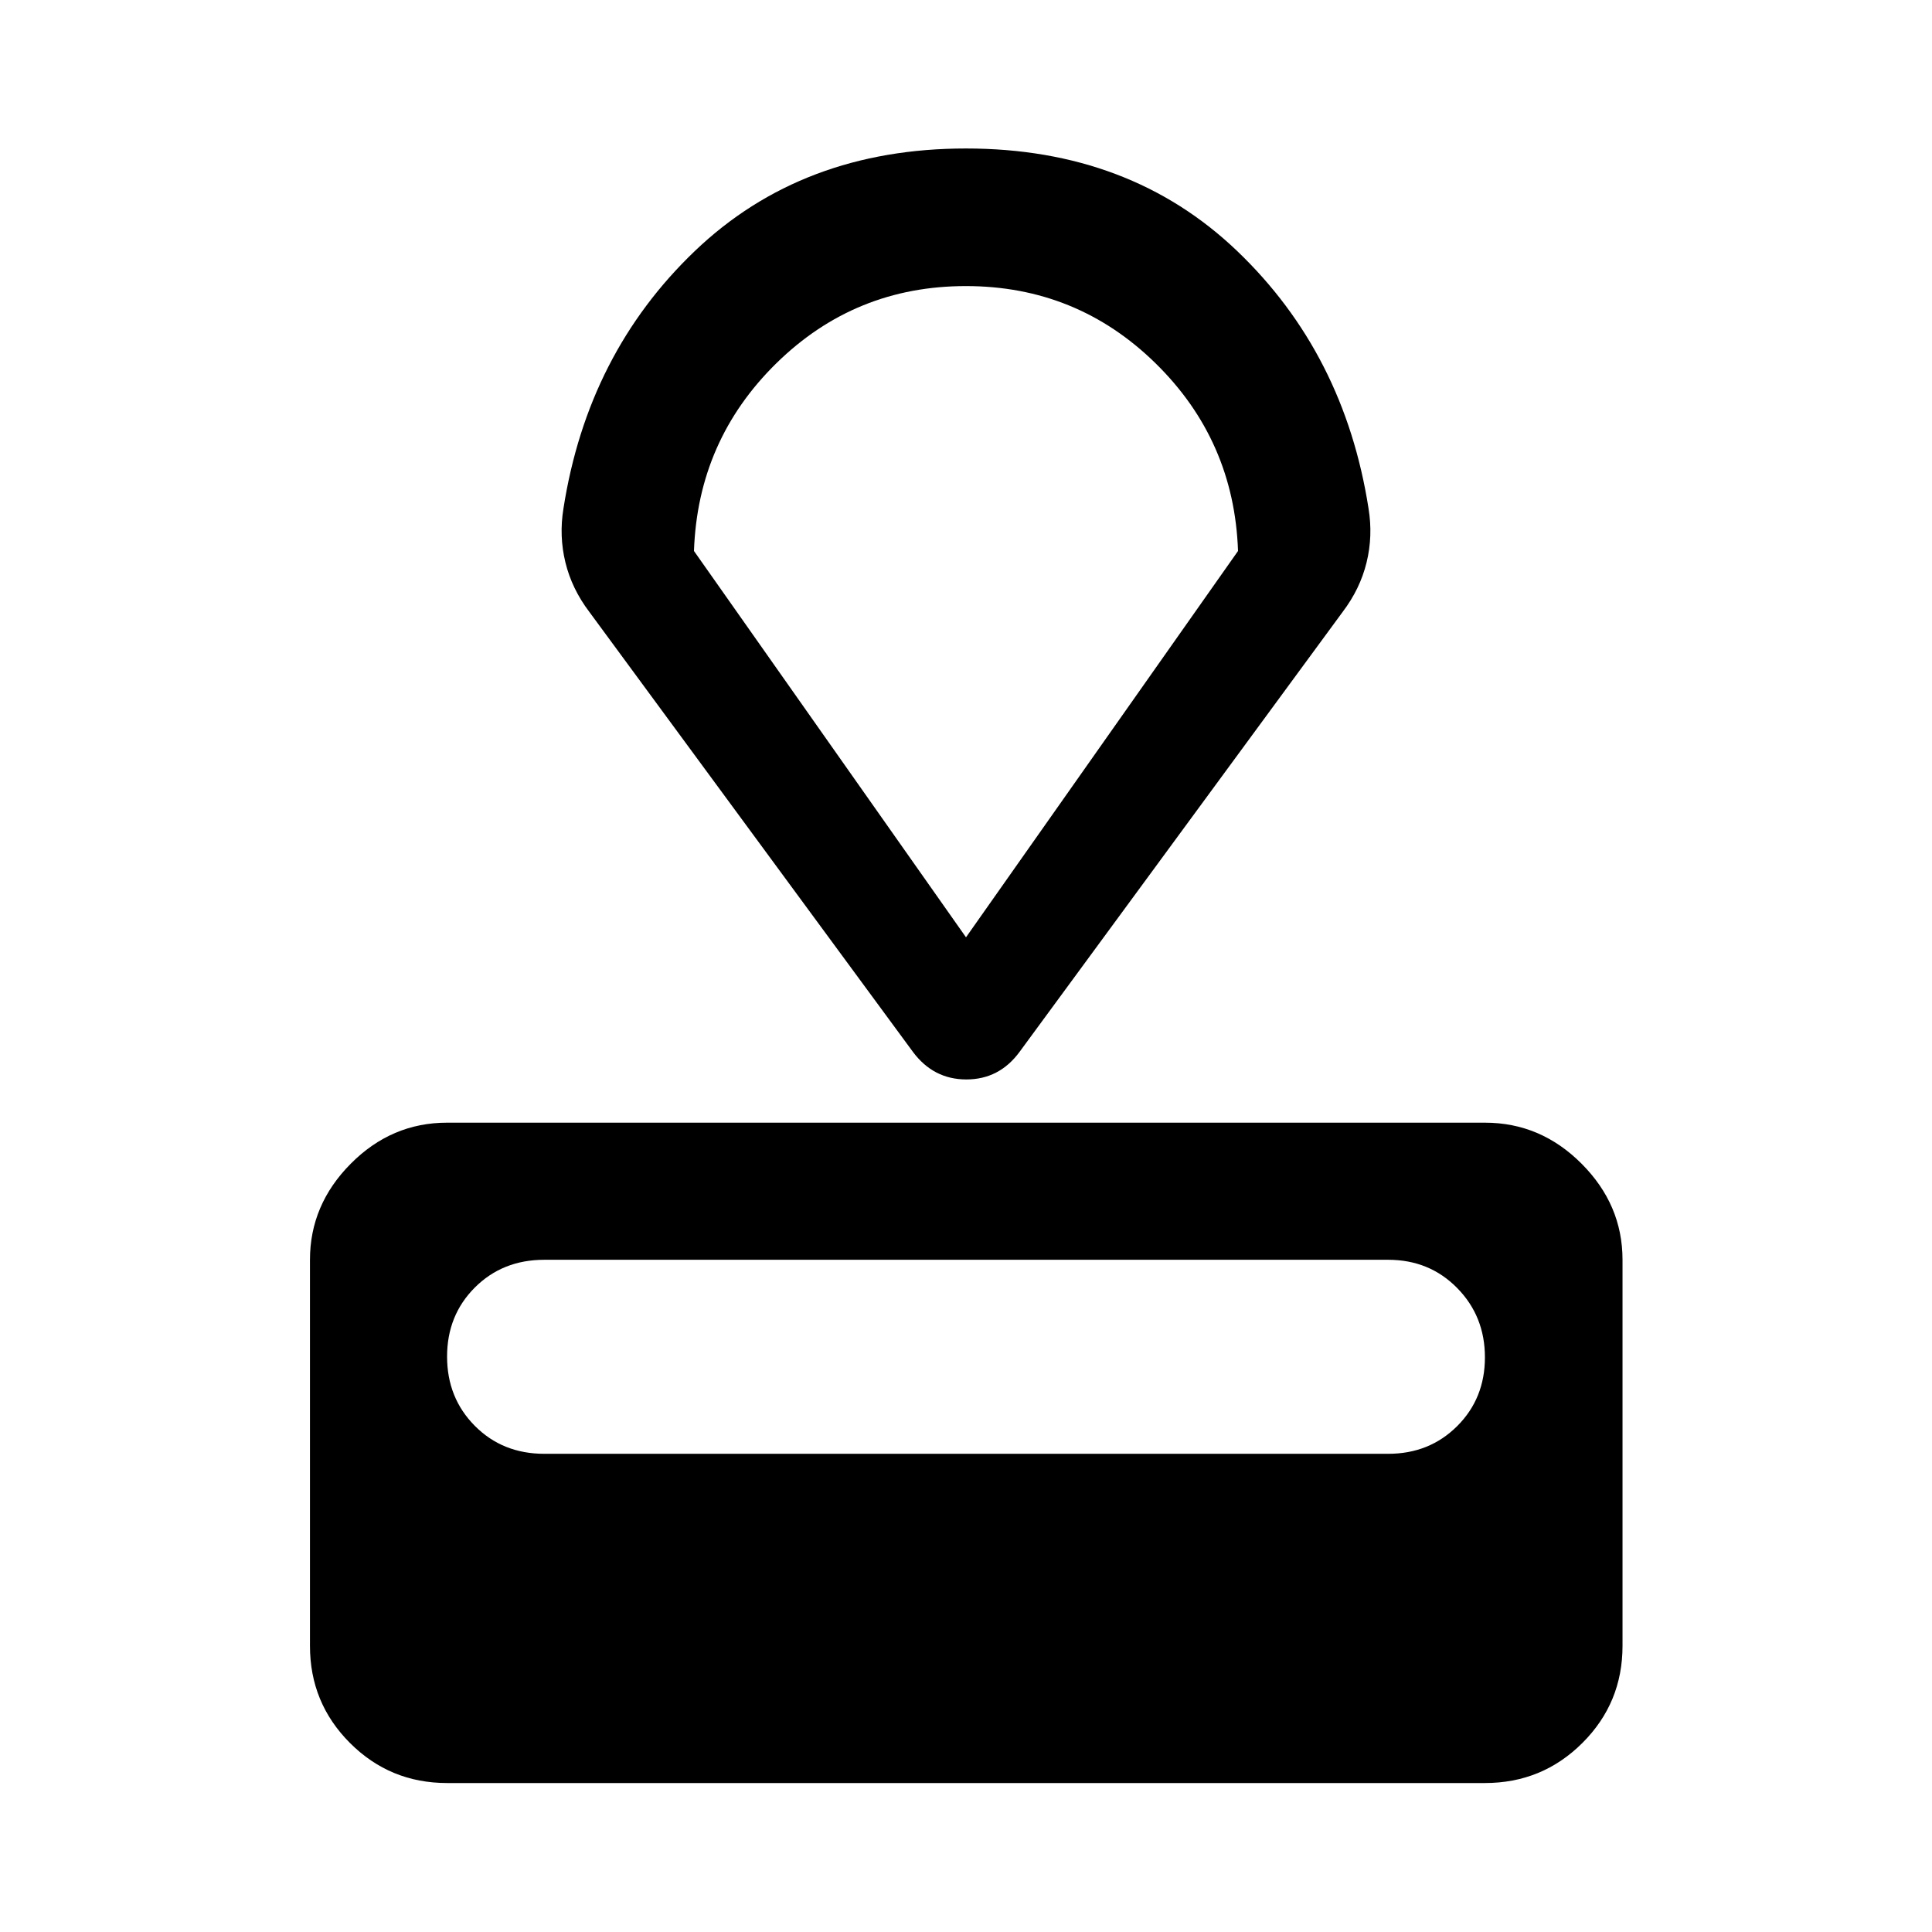 <svg xmlns="http://www.w3.org/2000/svg" width="48" height="48" viewBox="0 -960 960 960"><path d="M222.15-74.02q-28.35 0-48.24-19.89t-19.89-48.24v-191.87q0-27.35 20.27-47.74 20.26-20.39 47.86-20.39h515.7q27.7 0 48.03 20.39 20.34 20.39 20.34 47.74v191.87q0 28.35-19.96 48.24t-48.41 19.89h-515.7Zm48.33-163.59h419.28q20.5 0 34.29-13.75 13.8-13.75 13.8-34.19 0-20.43-13.8-34.45-13.79-14.02-34.29-14.02H270.48q-20.77 0-34.55 13.8-13.78 13.8-13.78 34.3 0 20.51 13.78 34.41 13.78 13.9 34.55 13.9Zm183.13-199.74L292.85-655.93q-8.68-11.44-11.89-24.57-3.22-13.12-.98-26.85 12-76.95 65.27-127.91 53.27-50.96 134.75-50.96 81.48 0 134.75 50.96 53.27 50.96 65.27 127.91 2.24 13.73-.98 26.85-3.21 13.13-11.89 24.57L506.63-437.35q-10.07 13.72-26.45 13.72t-26.57-13.72ZM480-494.26l135.17-191.96q-1.91-54.98-41.03-93.31-39.13-38.32-94.2-38.32t-94.14 38.32q-39.06 38.33-40.97 93.31L480-494.26Zm0-161.67Z"/></svg>